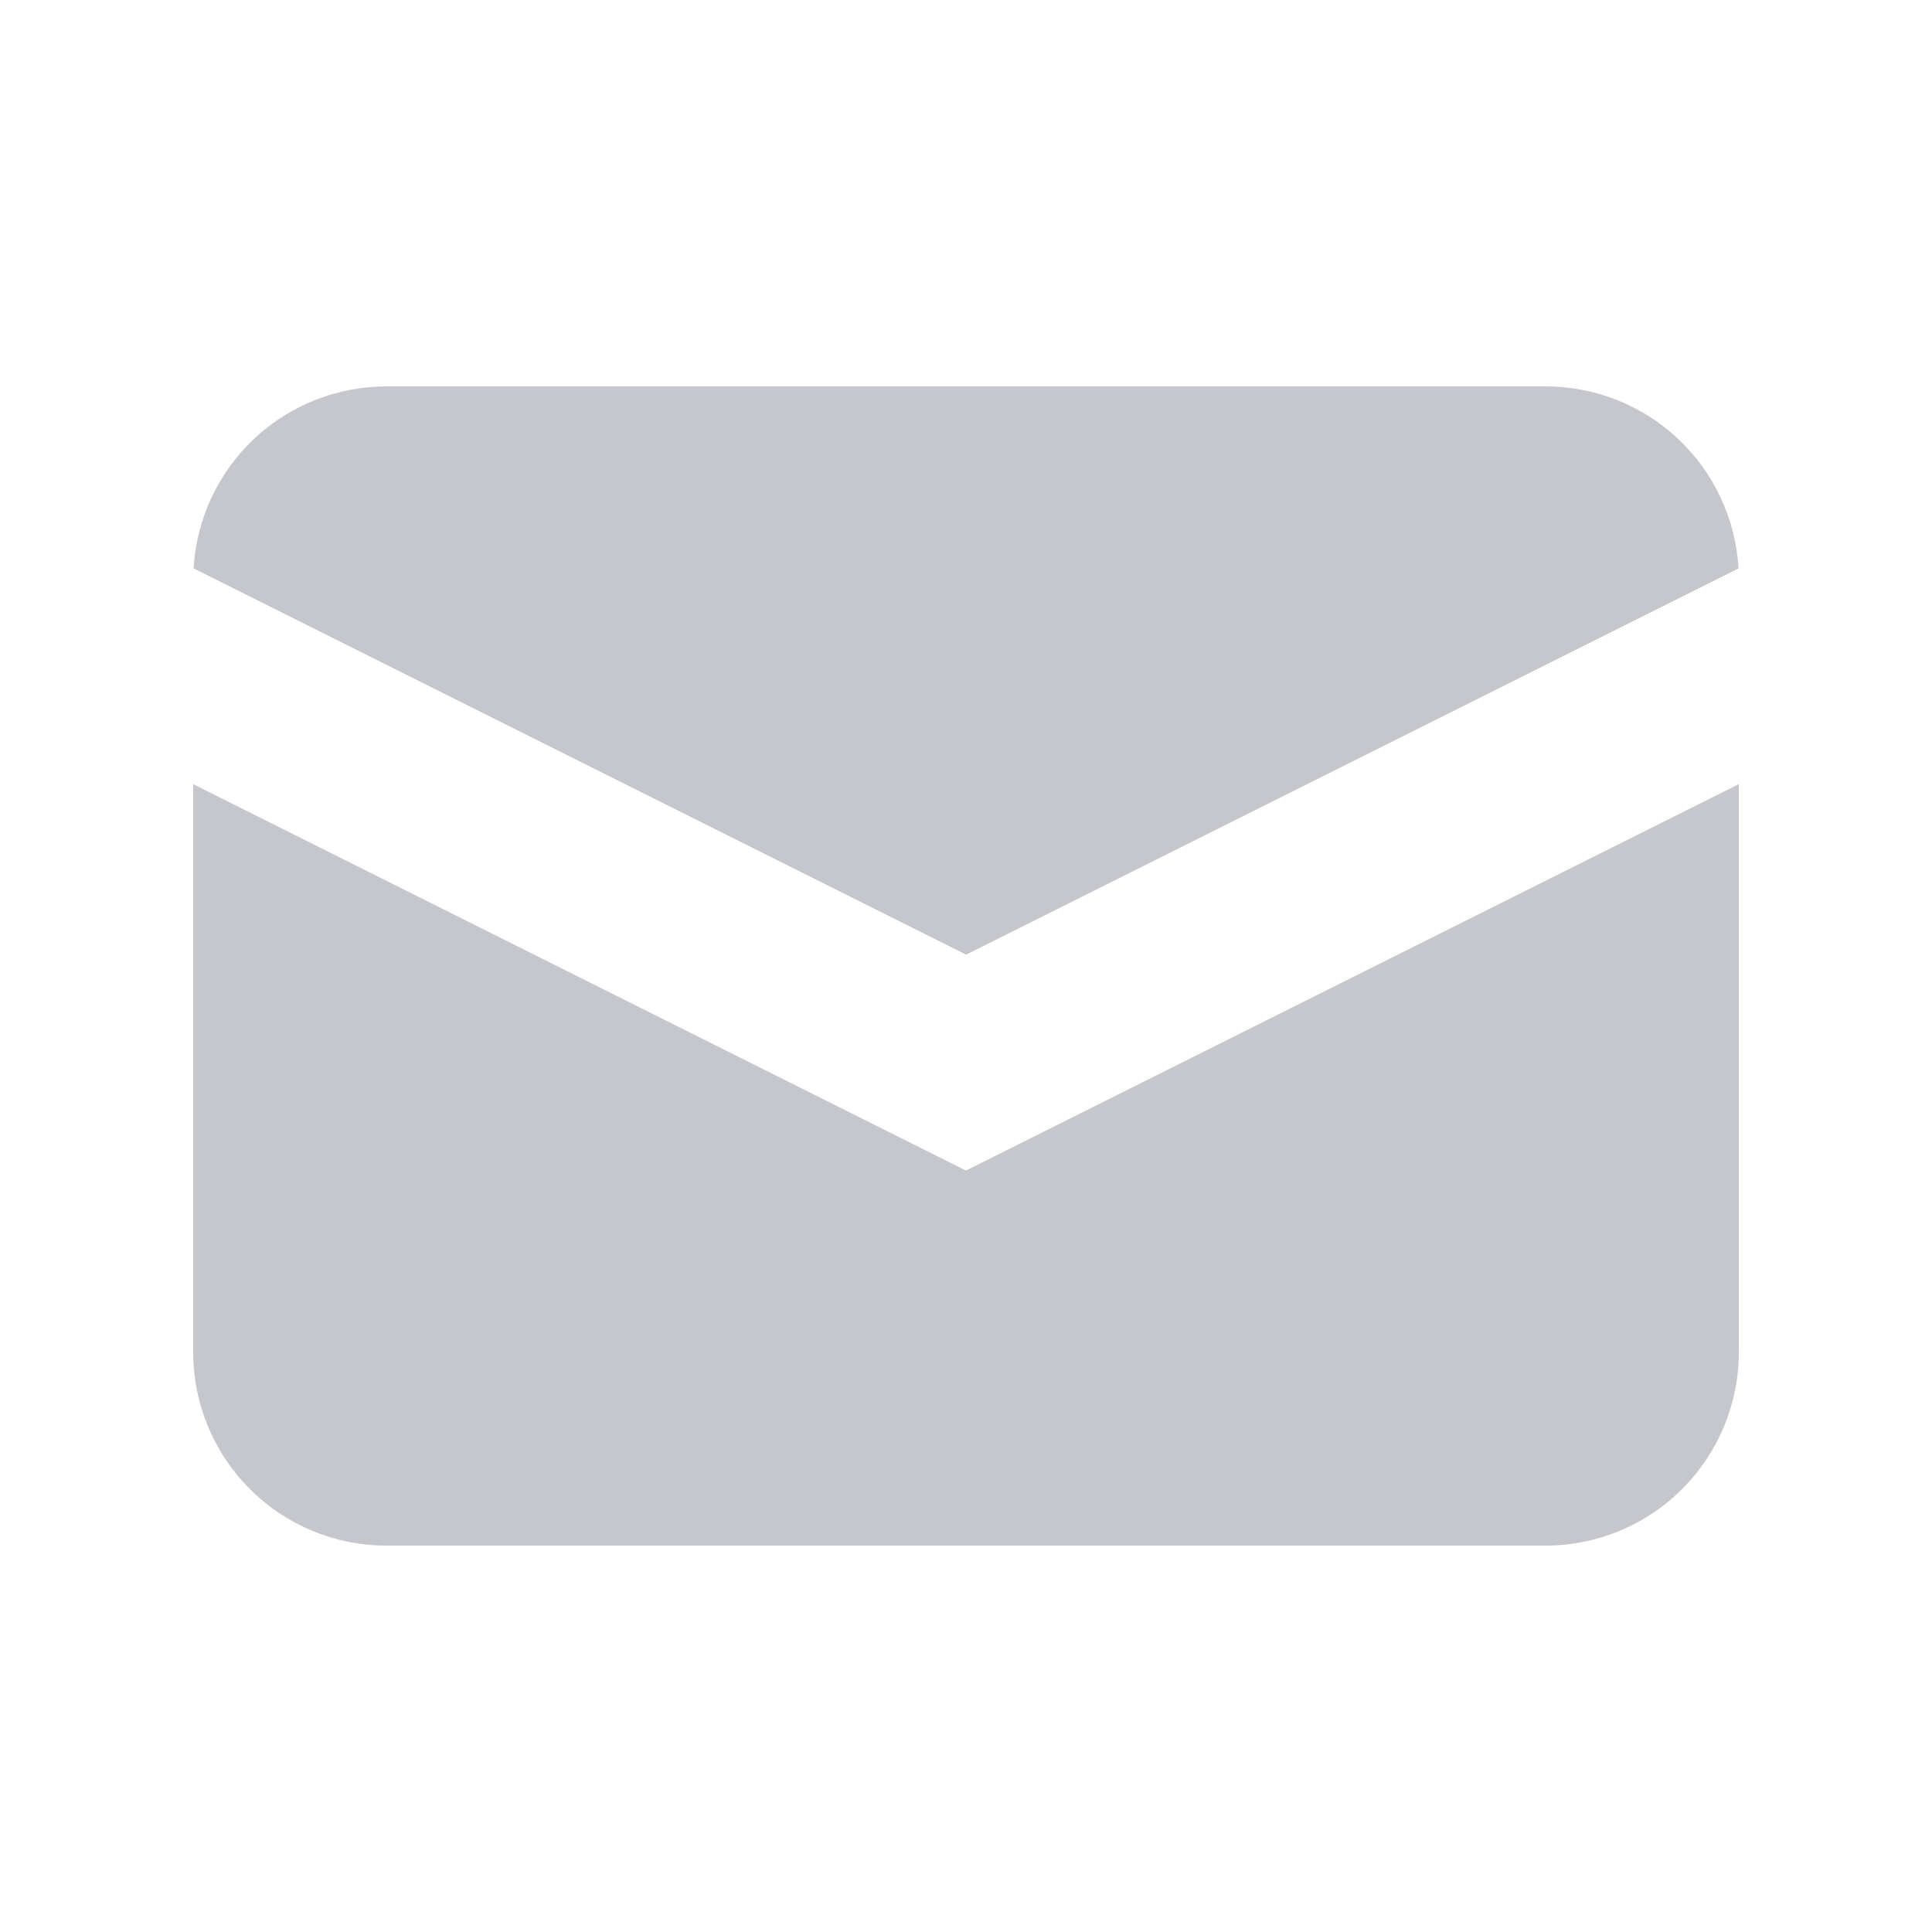 <svg width="16" height="16" viewBox="0 0 16 16" fill="none" xmlns="http://www.w3.org/2000/svg">
<path d="M1.603 4.707L8.001 7.906L14.398 4.707C14.374 4.3 14.196 3.916 13.899 3.636C13.602 3.356 13.209 3.2 12.801 3.2H3.201C2.792 3.2 2.399 3.356 2.102 3.636C1.805 3.916 1.627 4.3 1.603 4.707Z" fill="#C5C7CD"/>
<path d="M14.4 6.494L8 9.694L1.6 6.494V11.2C1.6 11.624 1.769 12.031 2.069 12.331C2.369 12.632 2.776 12.8 3.2 12.8H12.8C13.224 12.8 13.631 12.632 13.931 12.331C14.231 12.031 14.4 11.624 14.4 11.2V6.494Z" fill="#C5C7CD"/>
</svg>
